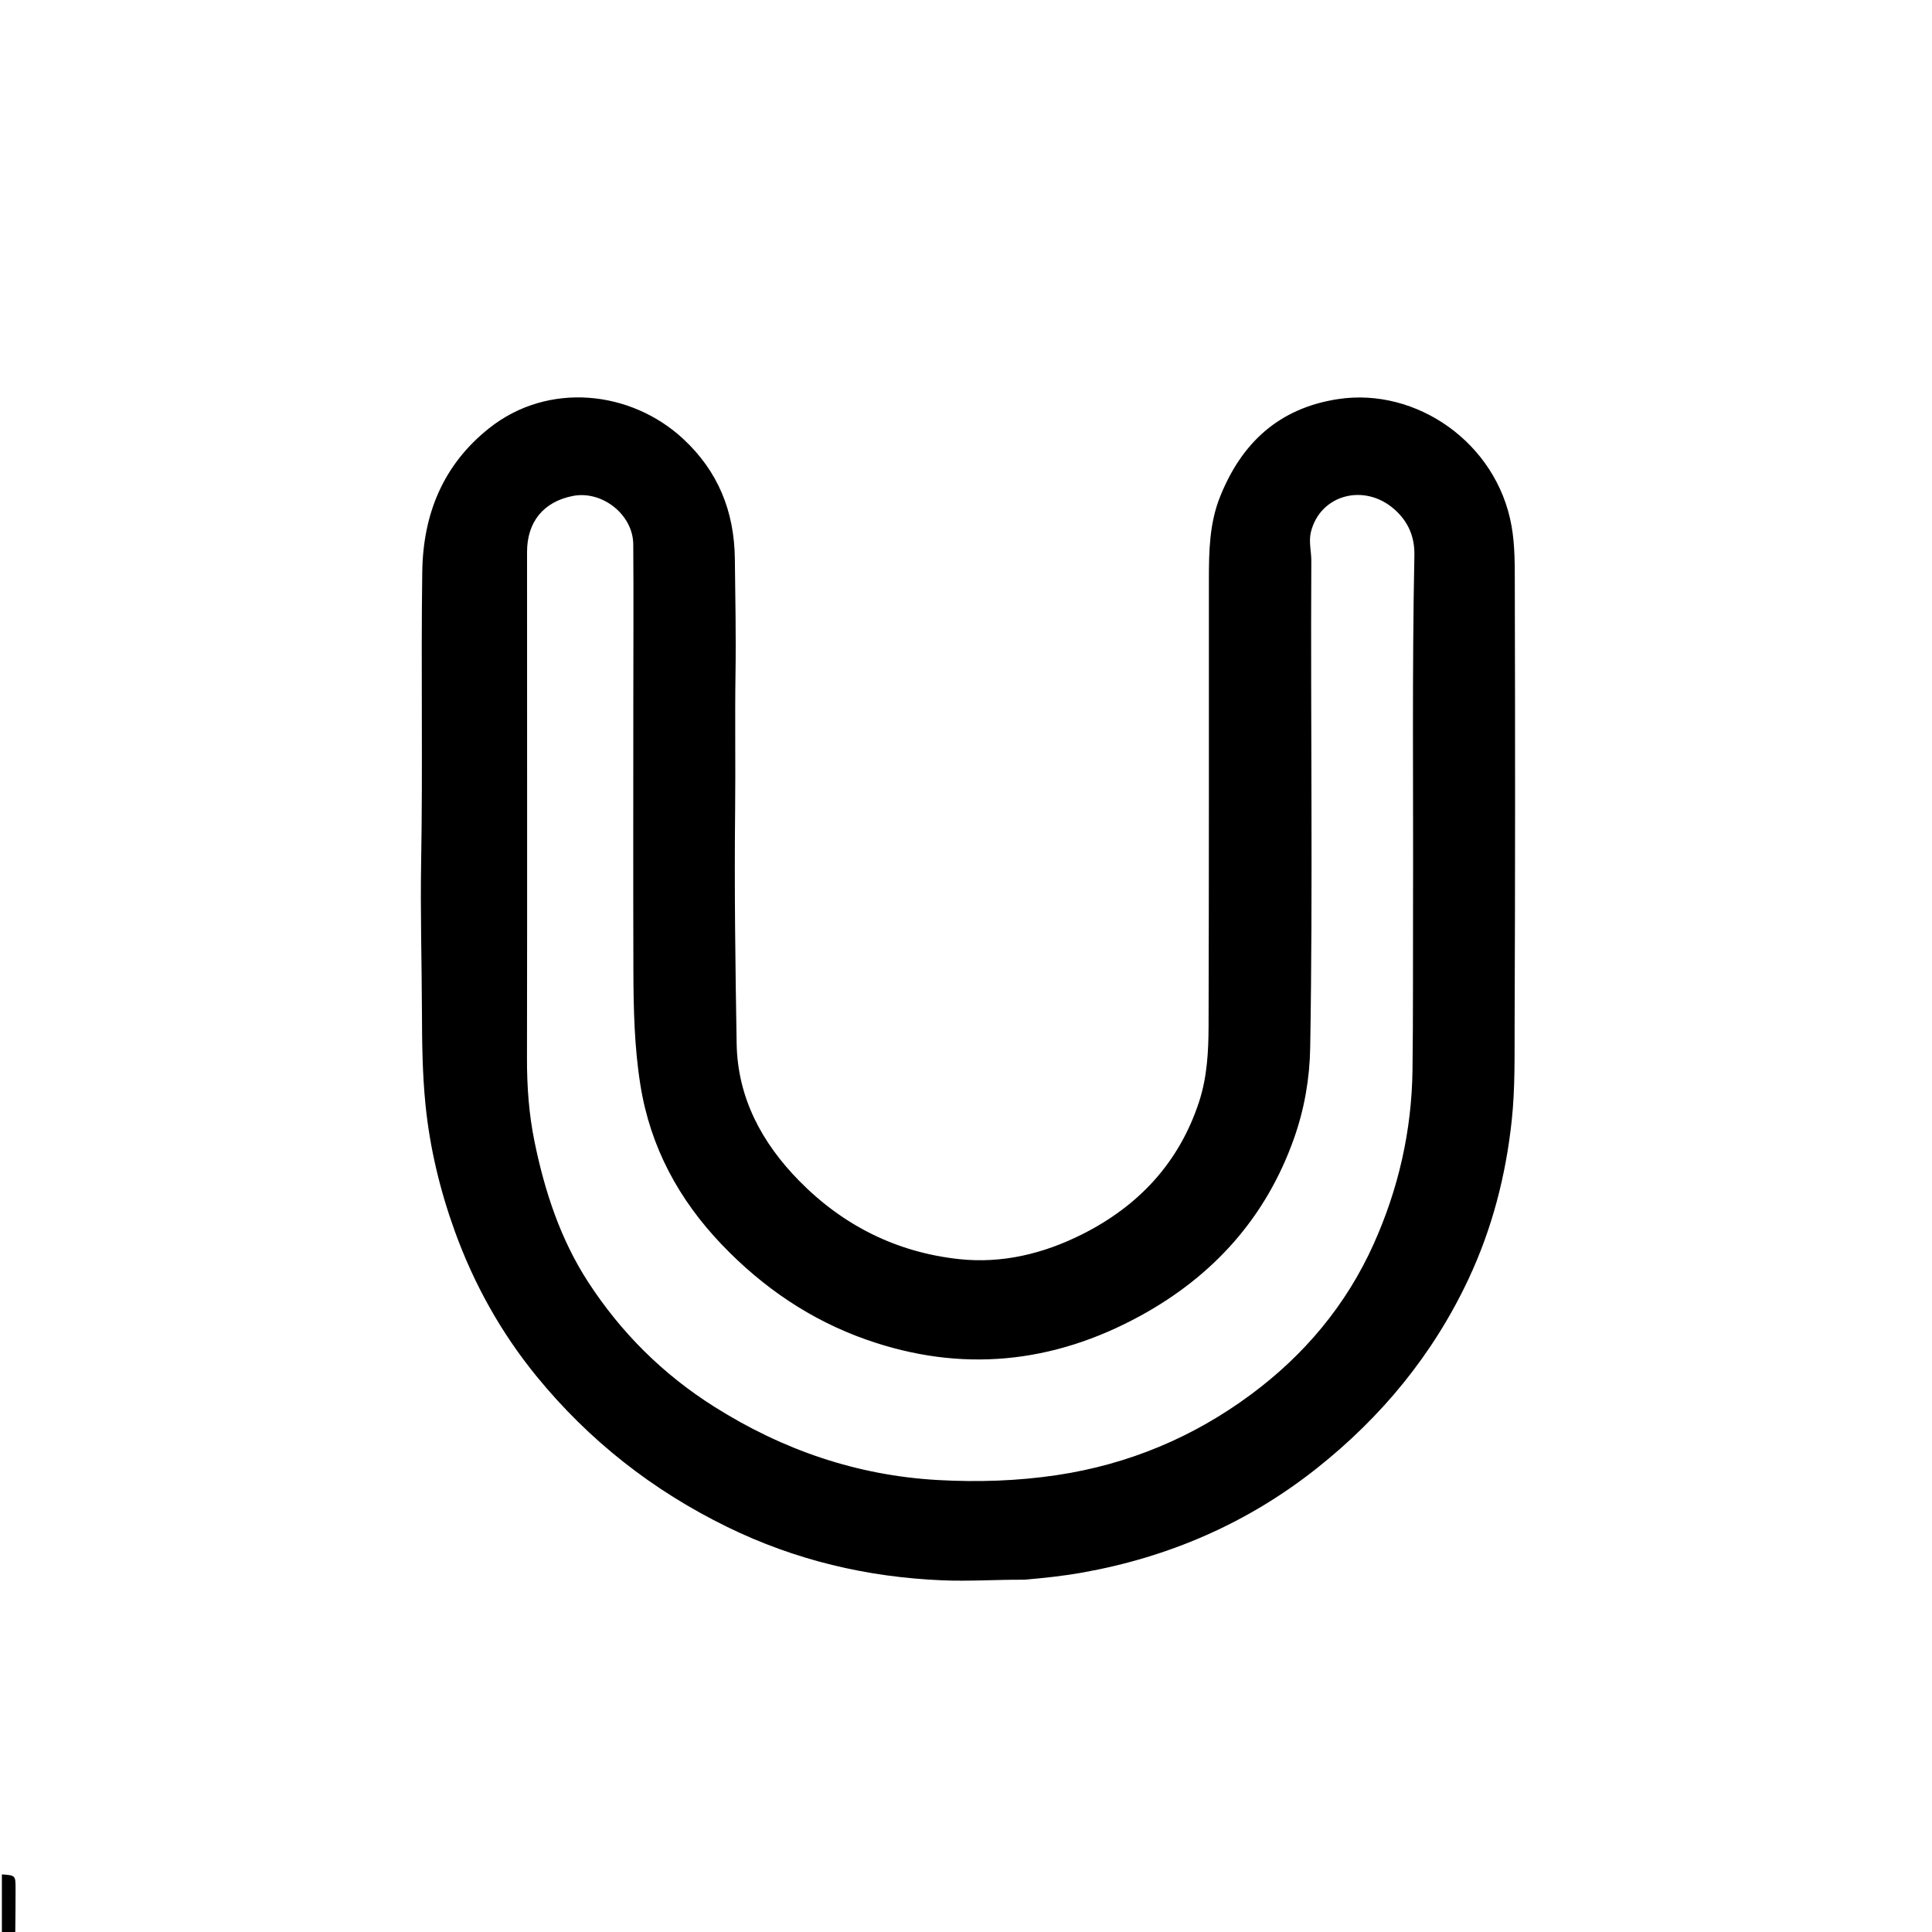 <svg version="1.1" id="Layer_1" xmlns="http://www.w3.org/2000/svg" xmlns:xlink="http://www.w3.org/1999/xlink" x="0px" y="0px"
	 width="100%" viewBox="0 0 1024 1024" enable-background="new 0 0 1024 1024" xml:space="preserve">
<path fill="#000000" opacity="1" stroke="none" 
	d="
M1,993.469 
	C8.219,993.978 8.242,993.978 8.245,1001.154 
	C8.249,1008.795 8.202,1016.436 8.088,1024.538 
	C5.693,1025 3.386,1025 1,1025 
	C1,1014.646 1,1004.292 1,993.469 
z"/>
<path fill="#000000" opacity="1" stroke="none" 
	d="
M542.898,837.286 
	C528.111,837.188 513.863,838.202 499.497,837.605 
	C459.475,835.944 421.48,826.922 385.515,809.345 
	C346.018,790.041 312.177,763.514 284.372,729.443 
	C265.562,706.394 251.226,680.649 241.124,652.758 
	C233.25,631.021 227.836,608.59 225.511,585.432 
	C223.844,568.818 223.695,552.215 223.632,535.57 
	C223.533,509.423 222.755,483.268 223.213,457.133 
	C224.112,405.804 223.102,354.475 223.804,303.151 
	C224.222,272.576 234.764,246.488 259.124,227.061 
	C290.487,202.05 334.449,206.937 362.122,232.626 
	C380.621,249.799 389.192,271.02 389.487,296.213 
	C389.726,316.54 390.141,336.869 389.832,357.191 
	C389.467,381.168 389.893,405.143 389.634,429.123 
	C389.188,470.426 389.743,511.747 390.435,553.051 
	C390.918,581.901 403.812,605.71 423.525,625.808 
	C446.798,649.537 475.283,663.803 508.381,667.364 
	C531.254,669.825 553.202,664.439 573.622,654.176 
	C603.609,639.105 625.077,616.103 635.596,583.765 
	C639.808,570.814 640.53,557.254 640.569,543.817 
	C640.8,464.817 640.721,385.817 640.738,306.817 
	C640.741,292.123 641.06,277.375 646.558,263.532 
	C657.941,234.872 677.761,216.282 709.296,211.512 
	C750.681,205.252 793.386,234.654 801.175,278.892 
	C803.03,289.431 802.85,300.158 802.878,310.766 
	C803.084,388.096 803.099,465.429 802.779,542.759 
	C802.709,559.723 803.07,576.758 801.27,593.675 
	C798.154,622.958 790.902,651.126 778.346,677.892 
	C759.584,717.886 732.219,751.059 697.811,778.318 
	C661.229,807.298 619.547,825.346 573.557,833.519 
	C563.544,835.298 553.484,836.37 542.898,837.286 
M279.381,427.5 
	C279.369,471.996 279.415,516.493 279.312,560.99 
	C279.278,575.835 280.326,590.519 283.309,605.102 
	C288.726,631.578 297.097,657.024 311.881,679.727 
	C329.242,706.388 351.337,728.382 378.51,745.545 
	C414.914,768.54 454.234,782.049 497.102,784.447 
	C518.172,785.625 539.317,784.975 560.331,781.816 
	C598.166,776.128 632.493,761.748 663.027,739.115 
	C691.249,718.195 713.434,691.885 728.011,659.489 
	C741.24,630.088 748.227,599.341 748.653,567.178 
	C749.035,538.353 748.848,509.519 748.938,480.69 
	C749.131,418.551 748.385,356.408 749.656,294.273 
	C749.854,284.554 746.393,276.409 739.047,269.937 
	C723.11,255.893 699.787,262.166 694.836,281.869 
	C693.544,287.009 695.048,292.143 695.022,297.291 
	C694.571,383.274 695.903,469.26 694.431,555.243 
	C694.148,571.736 691.351,587.766 685.925,603.157 
	C671.147,645.072 643.313,676.104 604.565,697.33 
	C558.01,722.831 509.384,727.739 459.077,710.002 
	C429.505,699.575 404.22,682.317 382.559,659.658 
	C359.74,635.787 344.701,607.992 339.44,575.186 
	C336.215,555.08 335.772,534.785 335.711,514.497 
	C335.572,467.334 335.666,420.17 335.672,373.007 
	C335.675,344.842 335.852,316.676 335.64,288.514 
	C335.521,272.683 319.054,259.797 303.52,262.88 
	C288.114,265.937 279.355,276.585 279.348,292.509 
	C279.326,337.173 279.365,381.836 279.381,427.5 
z"/>
</svg>